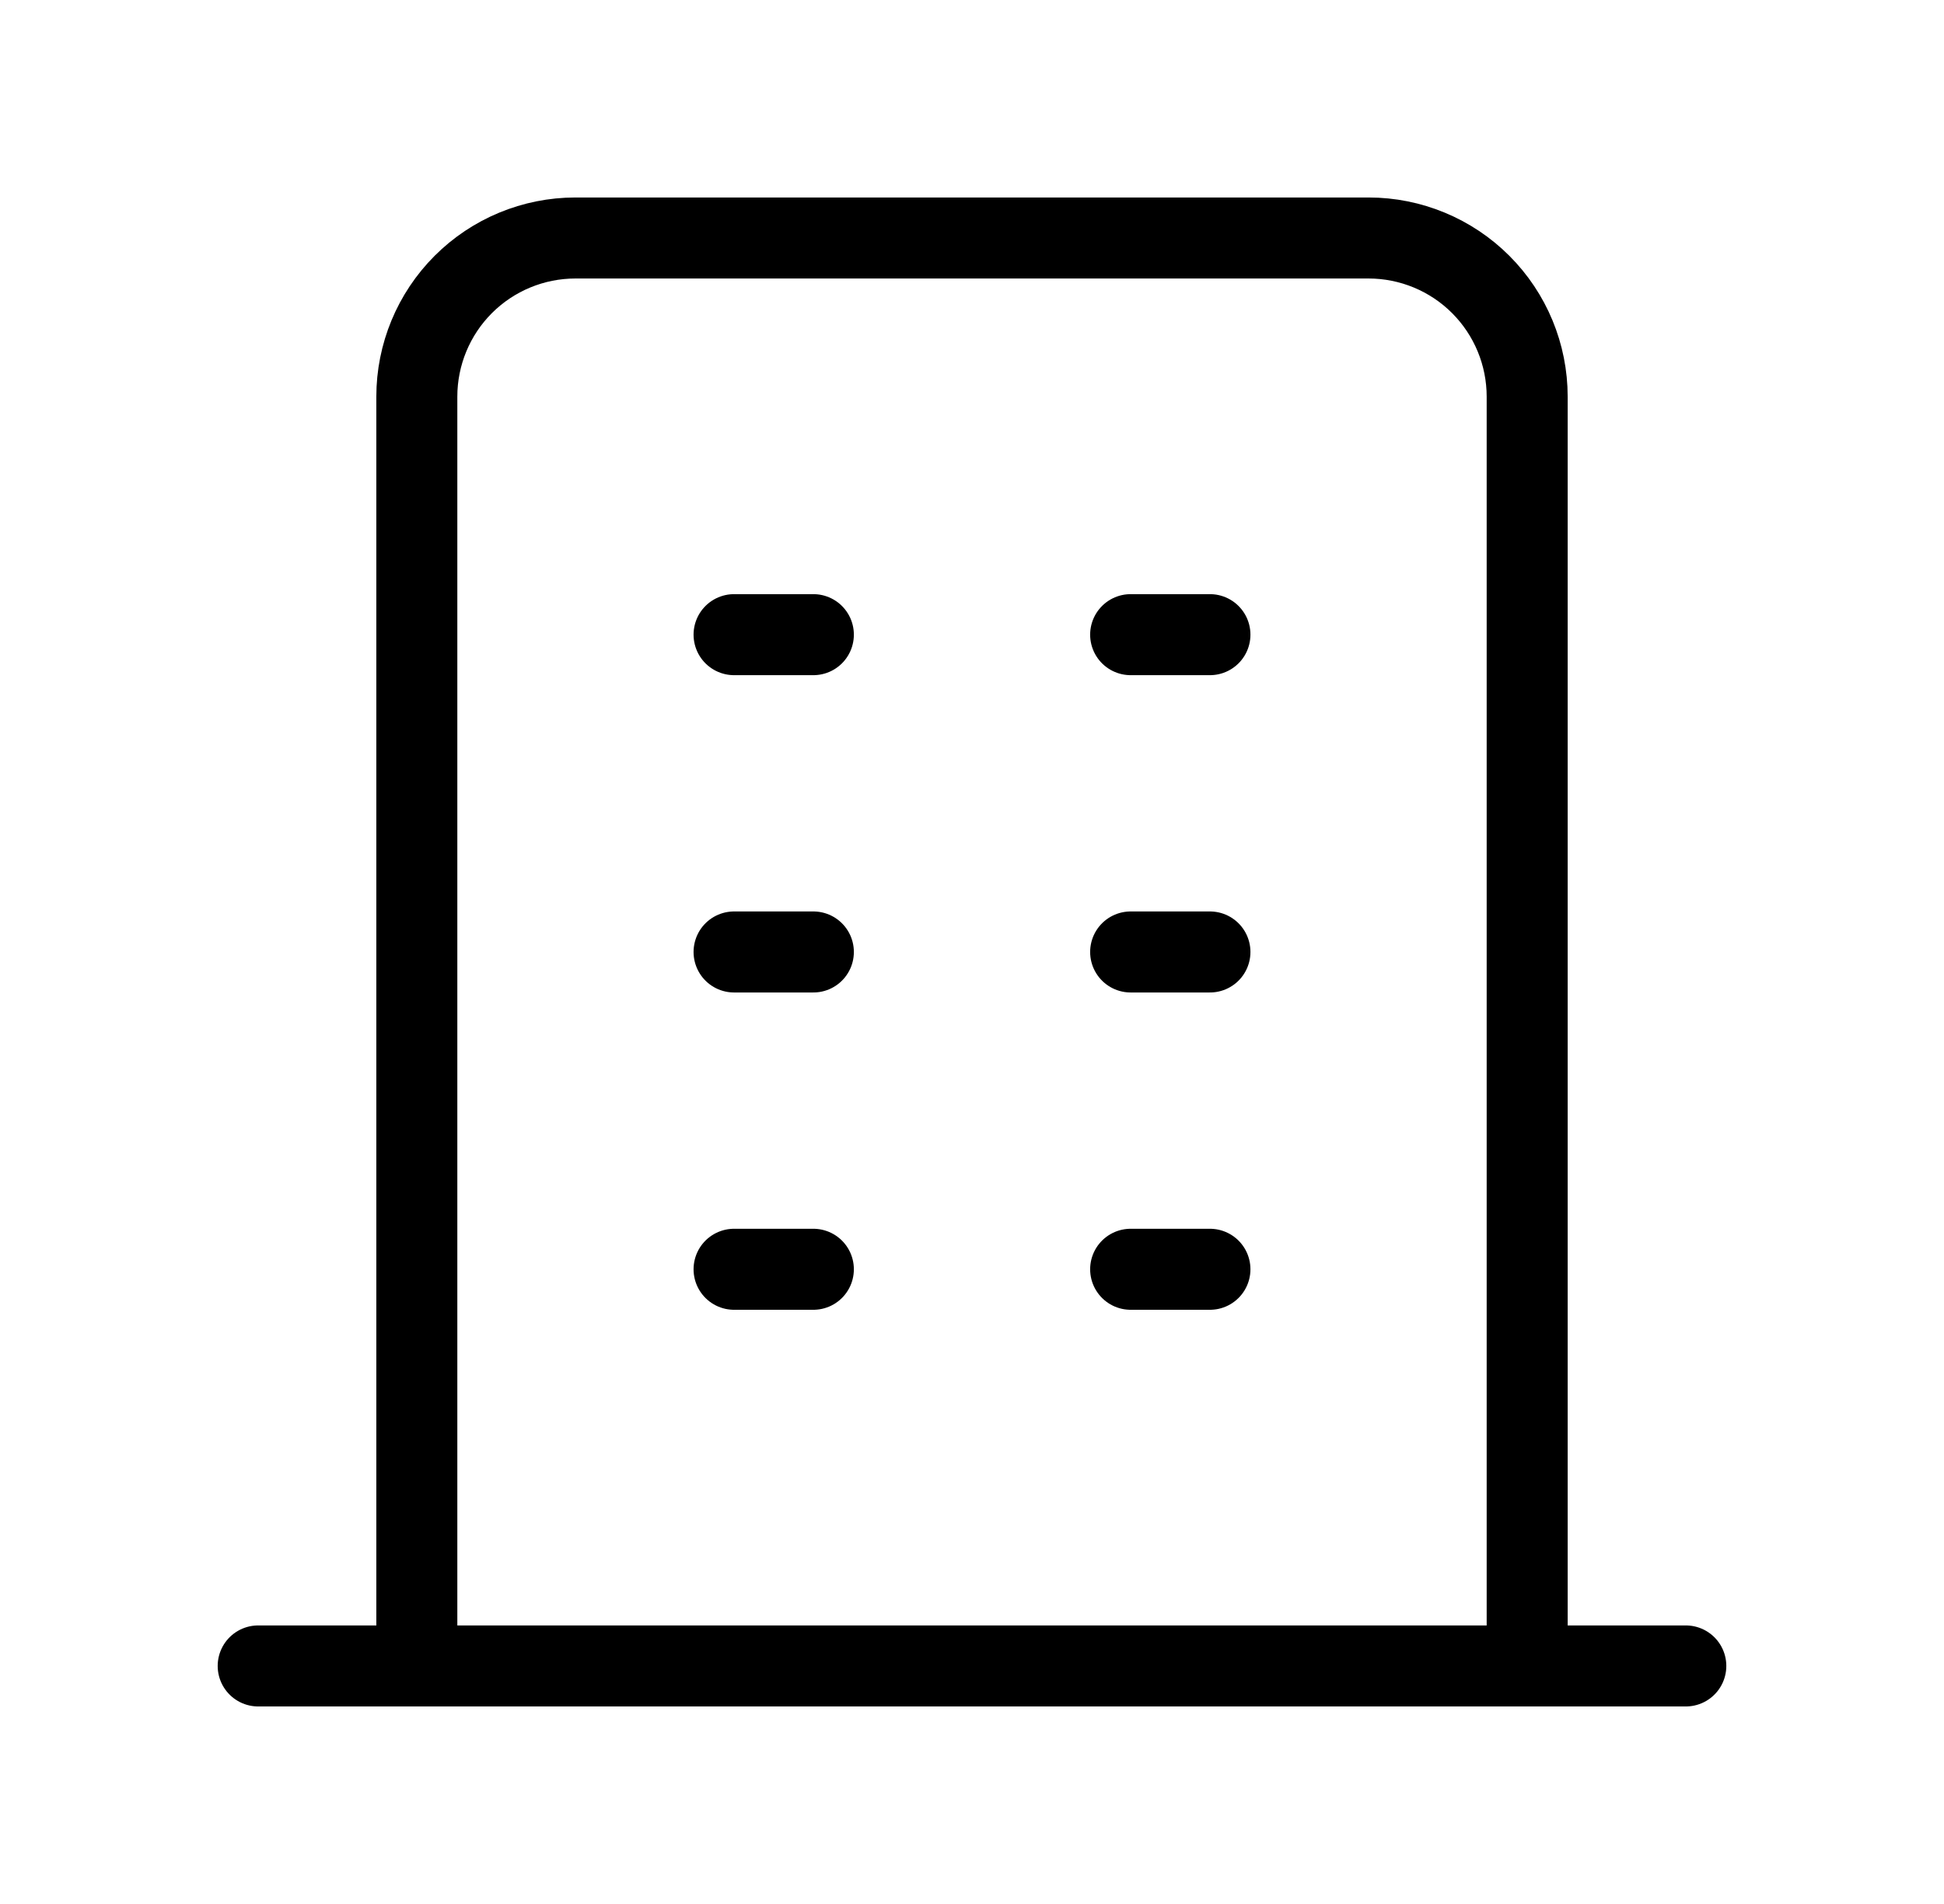 <svg width="48" height="47" viewBox="0 0 48 47" fill="none" xmlns="http://www.w3.org/2000/svg">
<path d="M6.375 41.125H41.625M18.125 15.667H20.083M18.125 23.5H20.083M18.125 31.333H20.083M27.917 15.667H29.875M27.917 23.5H29.875M27.917 31.333H29.875M10.292 41.125V9.792C10.292 8.753 10.704 7.757 11.439 7.022C12.173 6.288 13.17 5.875 14.208 5.875H33.792C34.83 5.875 35.827 6.288 36.561 7.022C37.296 7.757 37.708 8.753 37.708 9.792V41.125" stroke="black" stroke-width="2" stroke-linecap="round" stroke-linejoin="round"/>
</svg>
